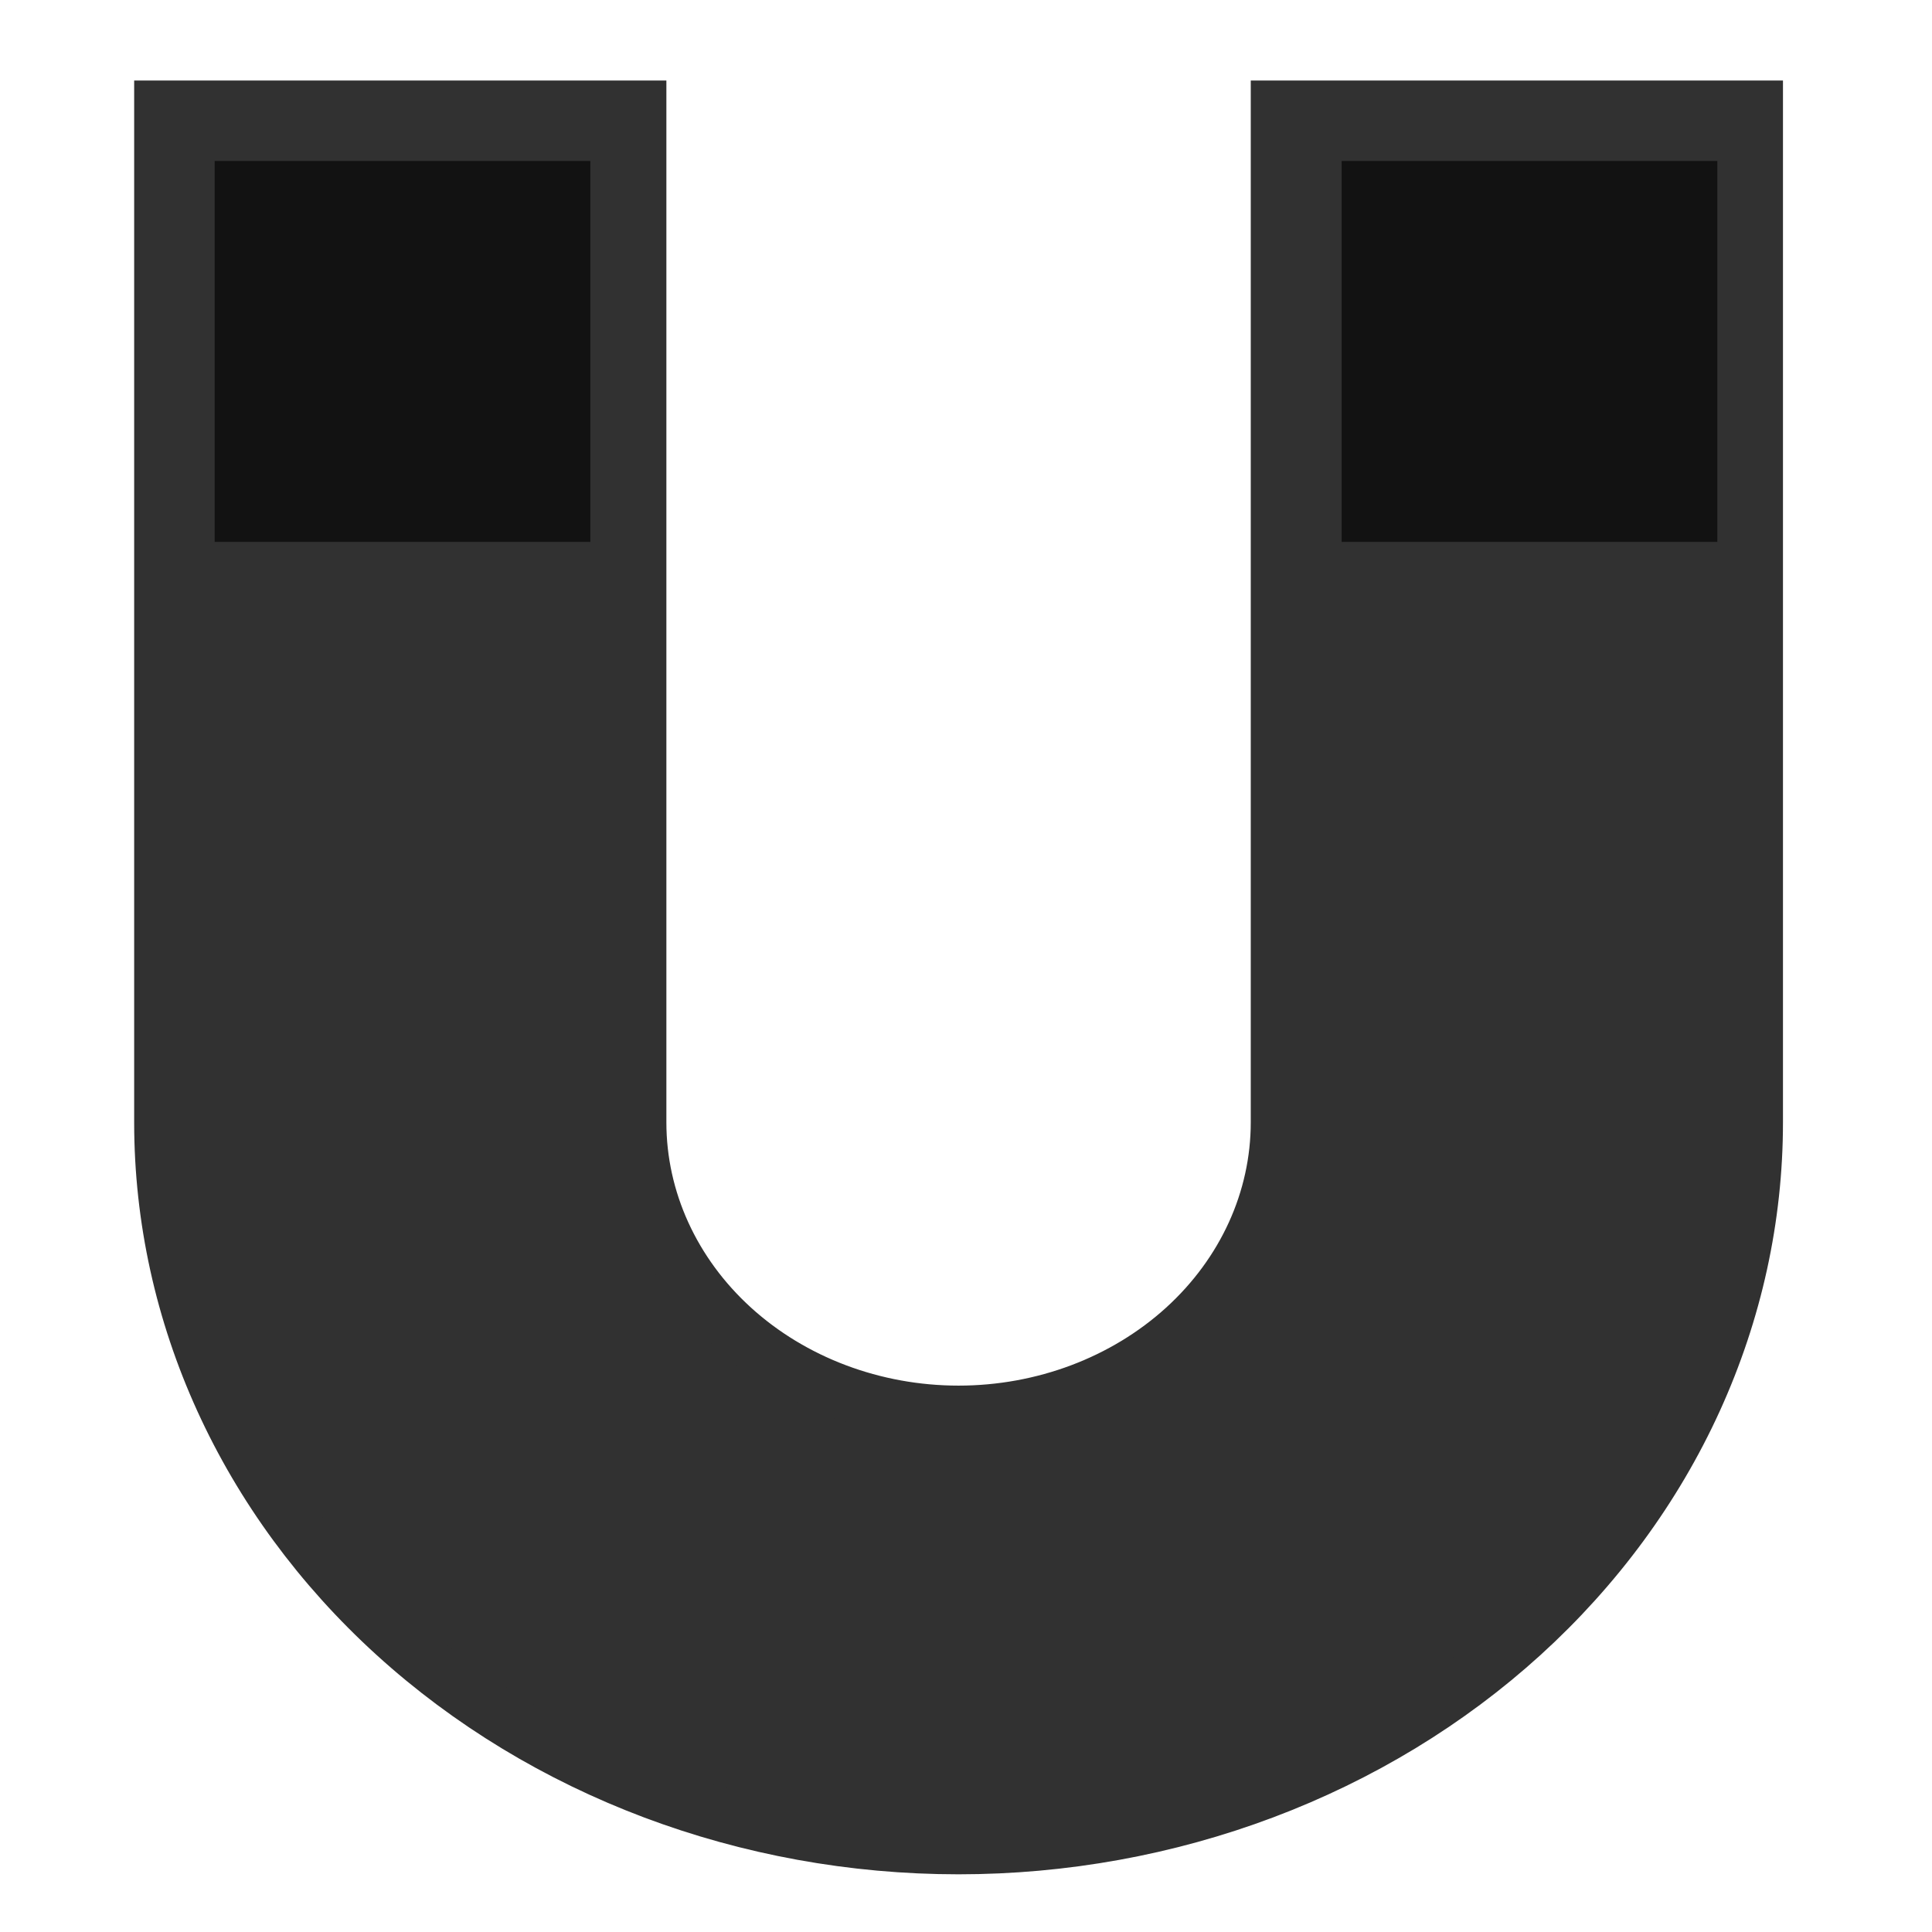 <?xml version="1.0" encoding="UTF-8"?>
<!-- Generated by Pixelmator Pro 3.3.5 -->
<svg width="36" height="36" viewBox="0 0 36 36" xmlns="http://www.w3.org/2000/svg">
    <path id="Path" fill="#313131" stroke="#313131" d="M 32.723 2 L 23.806 2 L 23.806 20.914 C 23.806 22.348 23.18 23.722 22.065 24.736 C 20.95 25.749 19.438 26.319 17.861 26.319 C 16.285 26.319 14.773 25.749 13.658 24.736 C 12.543 23.722 11.917 22.348 11.917 20.914 L 11.917 2 L 3 2 L 3 20.914 C 3 24.498 4.566 27.934 7.353 30.468 C 10.14 33.001 13.92 34.425 17.861 34.425 C 19.813 34.425 21.746 34.075 23.549 33.396 C 25.352 32.717 26.99 31.722 28.37 30.468 C 29.75 29.213 30.845 27.724 31.591 26.085 C 32.338 24.445 32.723 22.689 32.723 20.914 L 32.723 2 Z"/>
    <path id="path1" fill="#121212" stroke="none" d="M 25 10.098 L 25 3 L 32 3 L 32 10.098 L 25 10.098 Z"/>
    <path id="Path-copy" fill="#121212" stroke="none" d="M 4 10.098 L 4 3 L 11 3 L 11 10.098 L 4 10.098 Z"/>
</svg>
